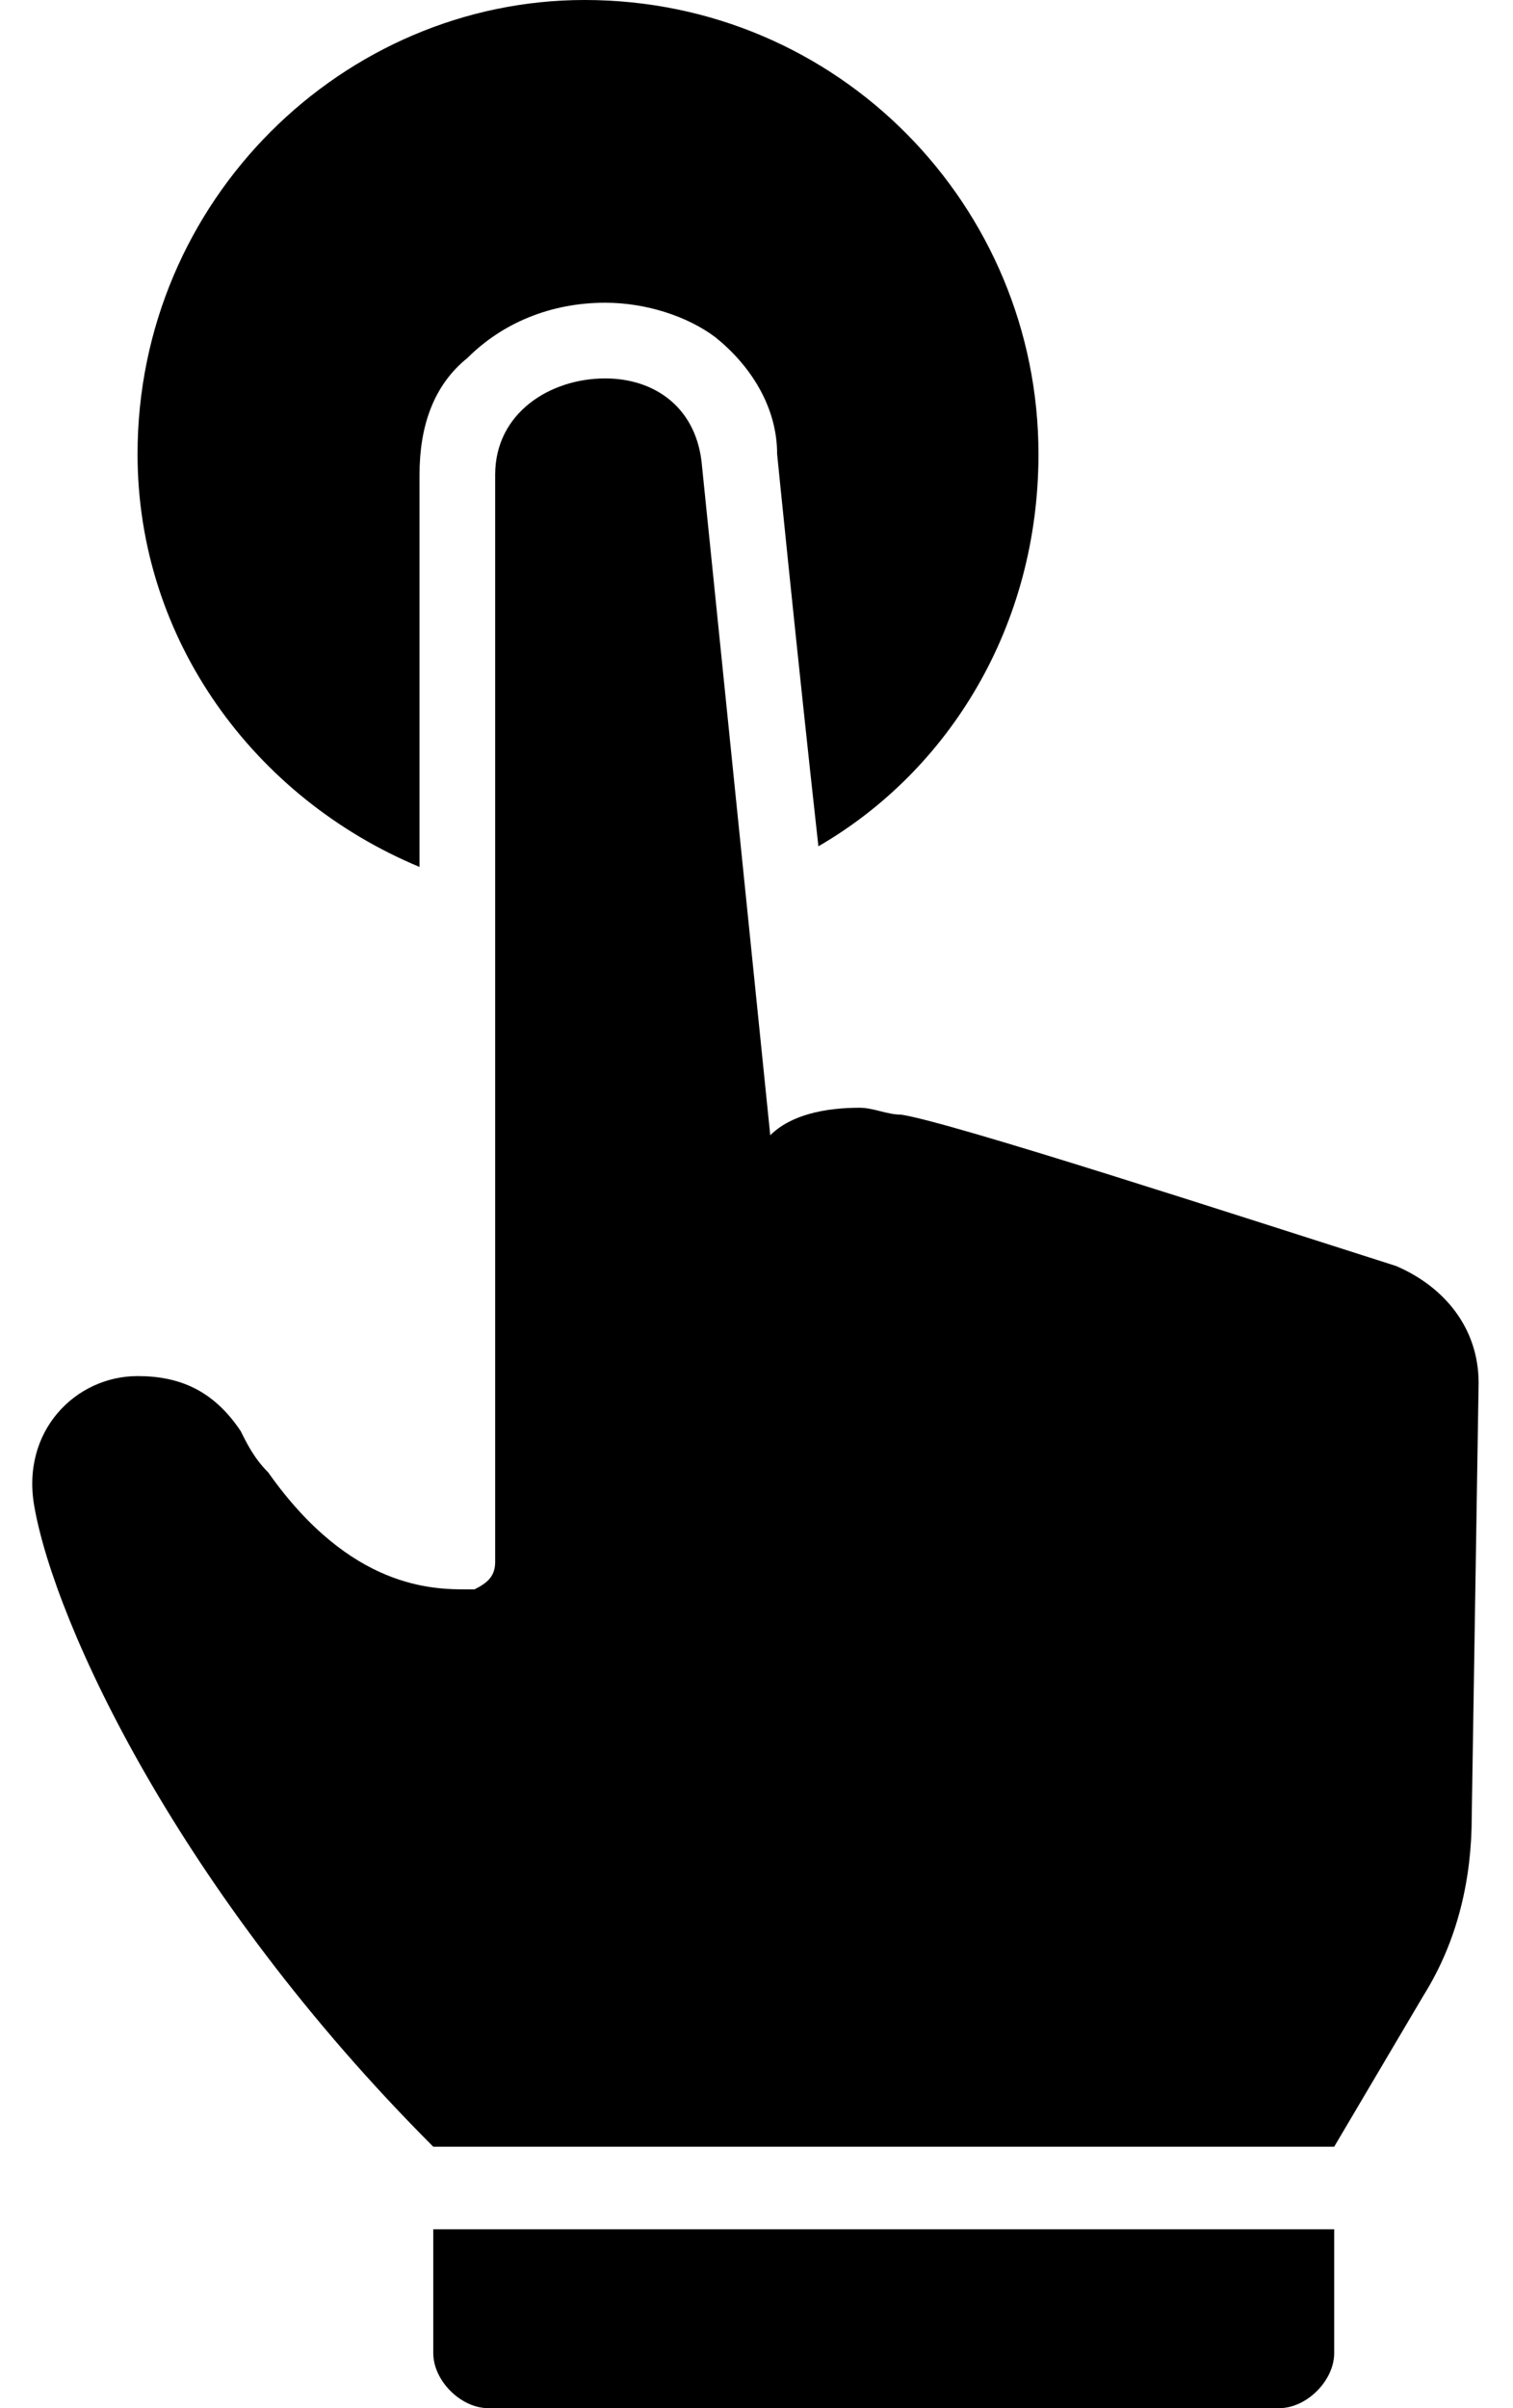 <?xml version="1.0" encoding="utf-8"?>
<!-- Generator: Adobe Illustrator 19.0.0, SVG Export Plug-In . SVG Version: 6.00 Build 0)  -->
<svg version="1.1" id="Layer_1" xmlns="http://www.w3.org/2000/svg" xmlns:xlink="http://www.w3.org/1999/xlink" x="0px" y="0px"
	 viewBox="-38 33 22 35" style="enable-background:new -38 33 22 35;" xml:space="preserve">
<path d="M-31.7,67.2c0,0.4,0.4,0.8,0.8,0.8h11.5c0.4,0,0.8-0.4,0.8-0.8v-1.8h-13.1V67.2z"/>
<path d="M-16.5,53.1c0-0.8-0.5-1.4-1.2-1.7c-2.2-0.7-6.5-2.1-7.2-2.2c-0.2,0-0.4-0.1-0.6-0.1c-0.5,0-1,0.1-1.3,0.4l0,0l0,0l-1-9.8
	c-0.1-0.8-0.7-1.2-1.4-1.2c-0.8,0-1.6,0.5-1.6,1.4v15.8c0,0.2-0.1,0.3-0.3,0.4l0,0c0,0,0,0-0.1,0l0,0c-0.5,0-1.7,0-2.9-1.7
	c-0.2-0.2-0.3-0.4-0.4-0.6c-0.4-0.6-0.9-0.8-1.5-0.8c-0.9,0-1.7,0.8-1.5,1.9c0.3,1.7,2.1,5.6,5.8,9.3h13.1l1.3-2.2
	c0.5-0.8,0.7-1.7,0.7-2.6L-16.5,53.1z"/>
<path d="M-31.9,45.6v-5.7c0-0.7,0.2-1.3,0.7-1.7c0.5-0.5,1.2-0.8,2-0.8c0.6,0,1.2,0.2,1.6,0.5c0.5,0.4,0.9,1,0.9,1.7
	c0,0,0.3,3,0.6,5.7c1.9-1.1,3.2-3.2,3.2-5.7c0-3.6-2.9-6.6-6.6-6.6c-3.5,0-6.5,2.9-6.5,6.6C-36,42.3-34.3,44.6-31.9,45.6L-31.9,45.6
	z"/>
</svg>
